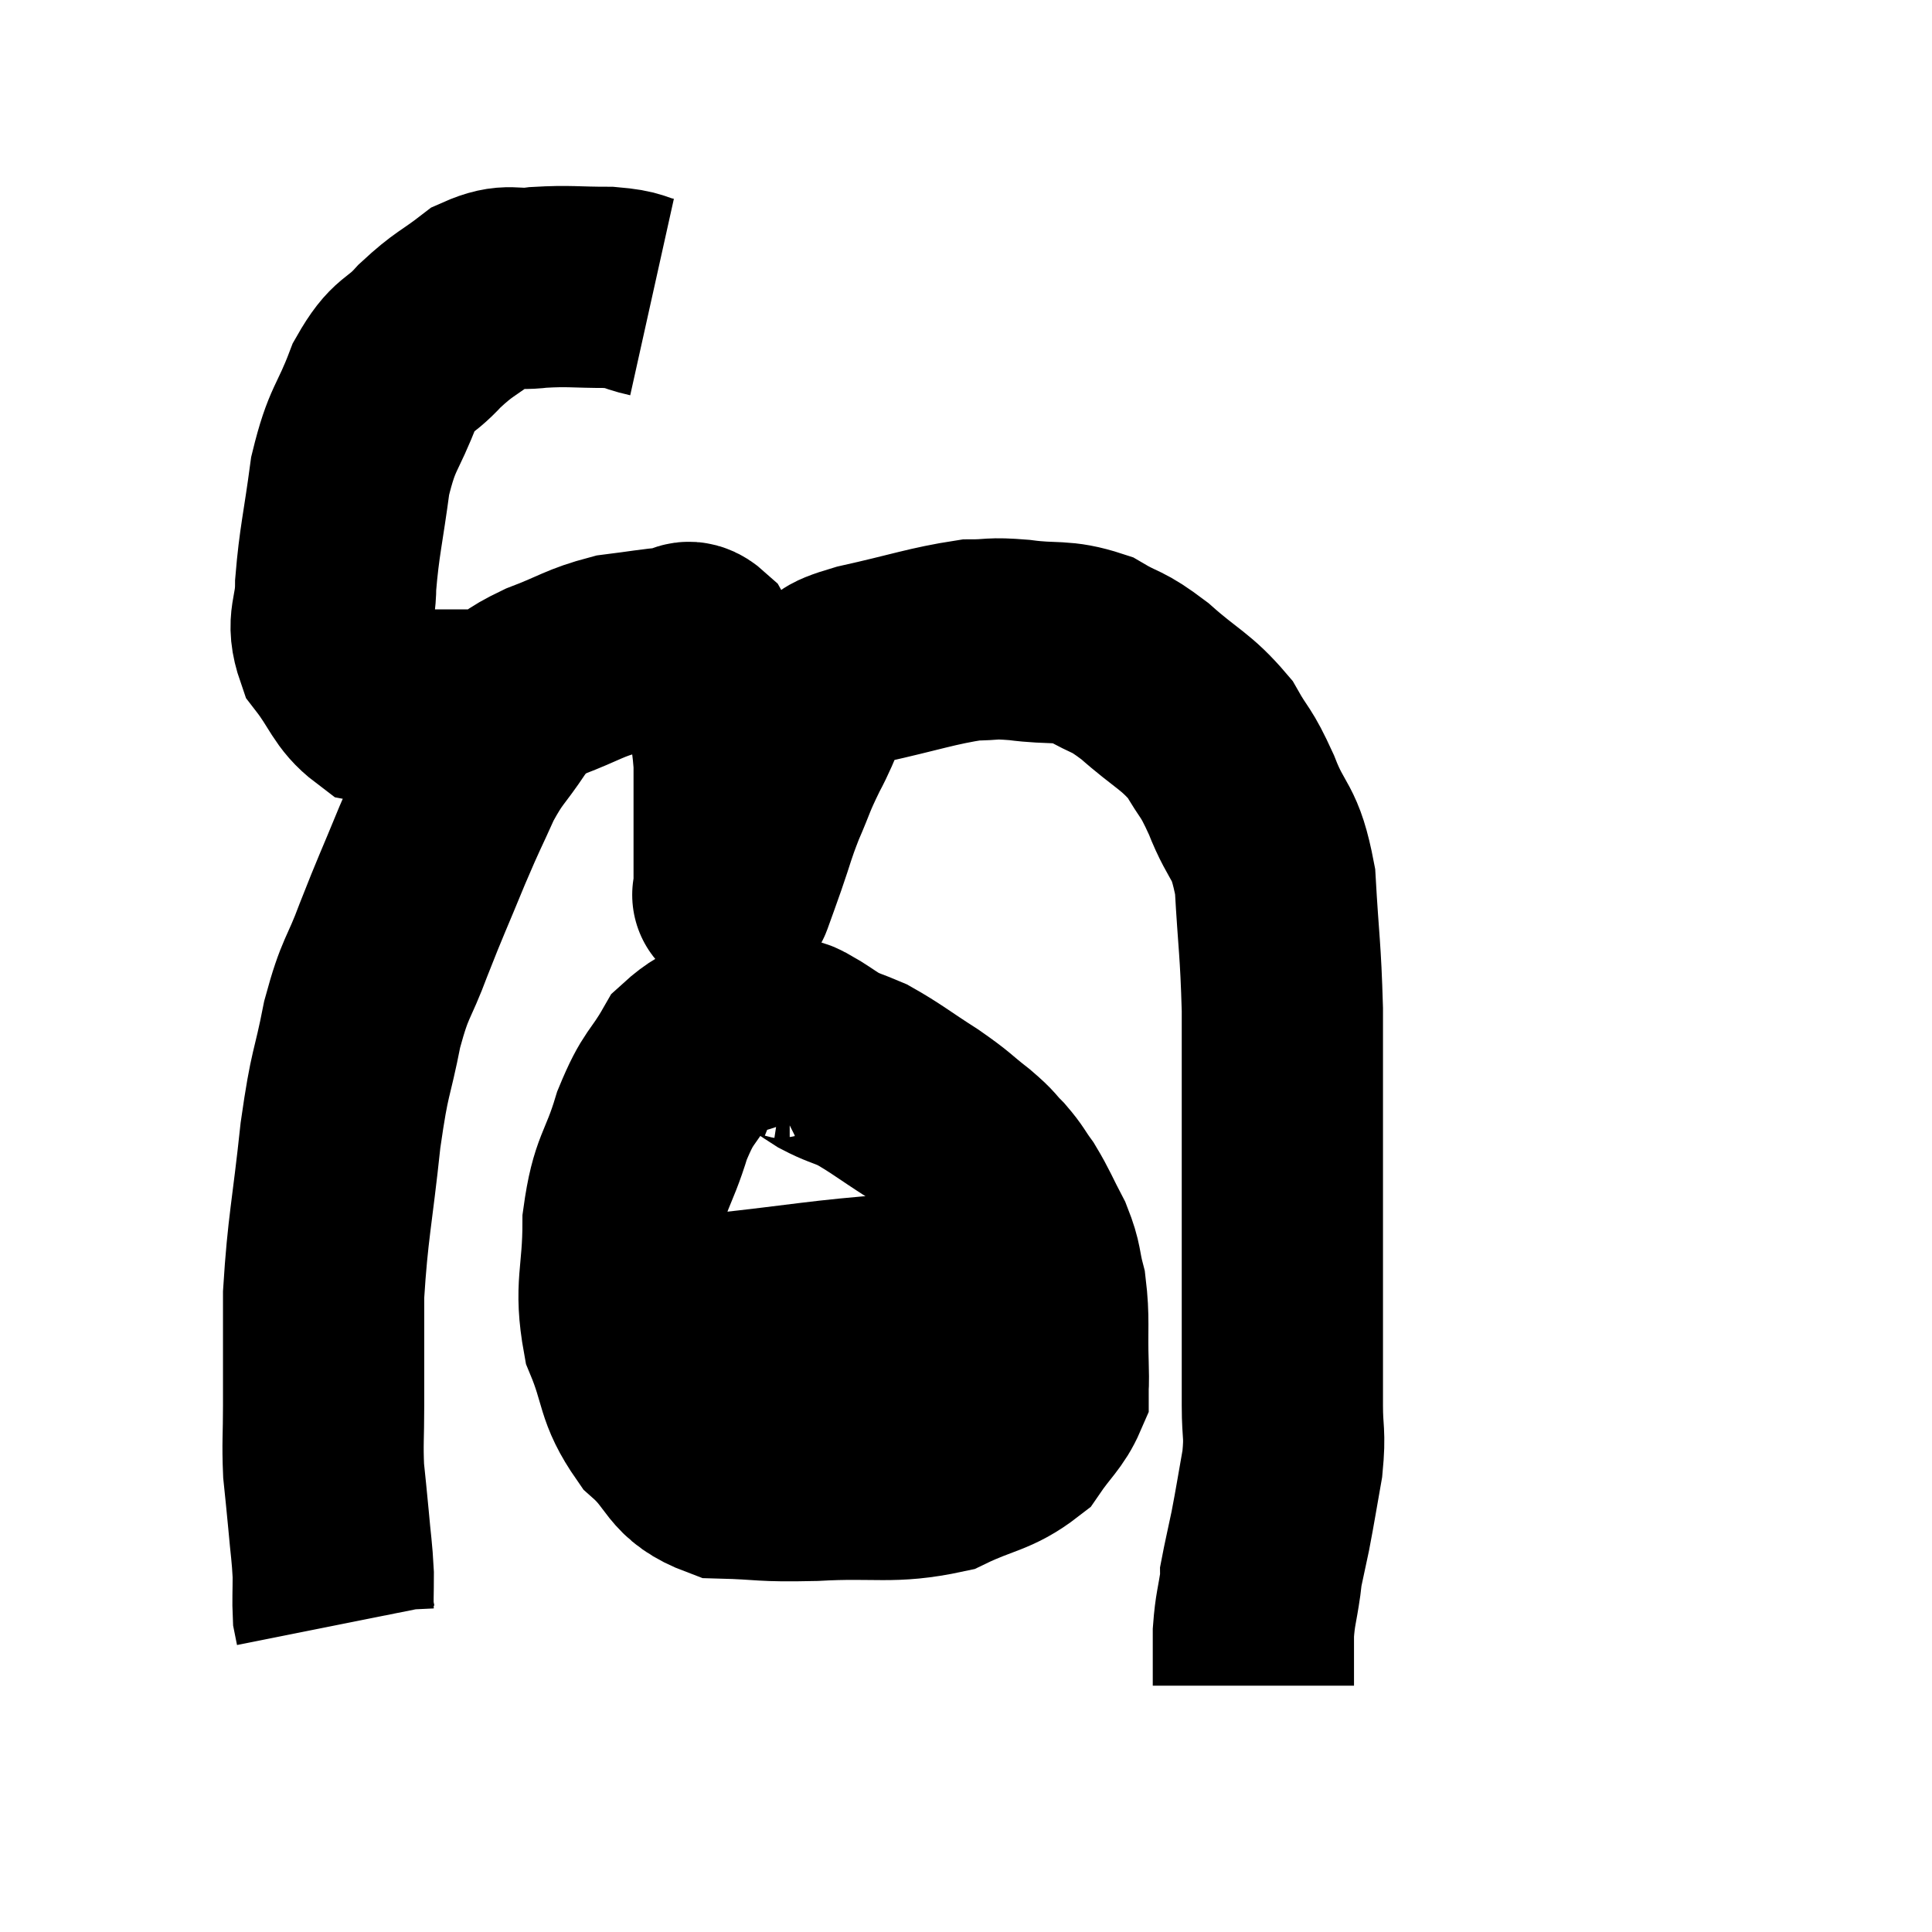 <svg width="48" height="48" viewBox="0 0 48 48" xmlns="http://www.w3.org/2000/svg"><path d="M 16.2 7.38 C 15.66 7.26, 15.825 7.2, 15.12 7.14 C 14.25 7.14, 14.16 7.095, 13.38 7.14 C 12.69 7.23, 12.675 7.02, 12 7.32 C 11.34 7.83, 11.295 7.77, 10.68 8.34 C 10.11 8.97, 10.035 8.73, 9.54 9.6 C 9.12 10.71, 9 10.59, 8.7 11.82 C 8.52 13.17, 8.43 13.44, 8.34 14.52 C 8.34 15.33, 8.085 15.405, 8.34 16.14 C 8.85 16.8, 8.865 17.085, 9.36 17.46 C 9.84 17.55, 9.75 17.595, 10.32 17.64 C 10.98 17.64, 11.115 17.64, 11.64 17.64 C 12.03 17.64, 11.94 17.82, 12.42 17.64 C 12.99 17.28, 12.84 17.265, 13.56 16.92 C 14.43 16.59, 14.505 16.47, 15.3 16.26 C 16.02 16.17, 16.23 16.125, 16.74 16.08 C 17.04 16.08, 17.04 15.81, 17.34 16.08 C 17.64 16.62, 17.715 16.44, 17.94 17.16 C 18.09 18.06, 18.165 17.985, 18.24 18.96 C 18.24 20.01, 18.24 20.385, 18.24 21.06 C 18.24 21.36, 18.24 21.39, 18.24 21.66 C 18.24 21.9, 18.24 22.02, 18.24 22.14 C 18.24 22.14, 18.165 22.35, 18.24 22.14 C 18.39 21.72, 18.345 21.855, 18.54 21.3 C 18.78 20.61, 18.75 20.61, 19.02 19.92 C 19.32 19.23, 19.26 19.275, 19.62 18.54 C 20.04 17.76, 20.01 17.49, 20.46 16.98 C 20.94 16.74, 20.505 16.77, 21.42 16.5 C 22.77 16.2, 23.145 16.05, 24.12 15.9 C 24.72 15.9, 24.57 15.84, 25.32 15.9 C 26.22 16.02, 26.34 15.885, 27.12 16.14 C 27.78 16.53, 27.705 16.365, 28.44 16.92 C 29.25 17.64, 29.46 17.655, 30.06 18.36 C 30.45 19.05, 30.435 18.855, 30.84 19.74 C 31.26 20.82, 31.425 20.565, 31.68 21.9 C 31.77 23.49, 31.815 23.535, 31.86 25.08 C 31.86 26.58, 31.86 26.79, 31.86 28.08 C 31.86 29.16, 31.86 29.025, 31.86 30.24 C 31.86 31.59, 31.86 31.77, 31.86 32.94 C 31.86 33.93, 31.86 34.065, 31.86 34.92 C 31.86 35.64, 31.935 35.58, 31.86 36.36 C 31.71 37.2, 31.695 37.335, 31.56 38.04 C 31.44 38.61, 31.38 38.865, 31.32 39.18 C 31.32 39.24, 31.365 38.955, 31.32 39.3 C 31.23 39.93, 31.185 39.96, 31.14 40.56 C 31.14 41.13, 31.14 41.37, 31.14 41.7 C 31.14 41.79, 31.14 41.835, 31.14 41.88 L 31.14 41.88" fill="none" stroke="black" stroke-width="5"></path><path d="M 12.9 17.16 C 12.69 17.49, 12.825 17.295, 12.48 17.82 C 12 18.54, 11.955 18.465, 11.52 19.26 C 11.13 20.13, 11.175 19.98, 10.74 21 C 10.26 22.17, 10.215 22.23, 9.78 23.34 C 9.39 24.39, 9.33 24.225, 9 25.44 C 8.73 26.82, 8.7 26.52, 8.46 28.2 C 8.25 30.18, 8.145 30.48, 8.04 32.16 C 8.04 33.54, 8.04 33.825, 8.04 34.92 C 8.04 35.73, 8.01 35.835, 8.04 36.54 C 8.1 37.14, 8.1 37.095, 8.16 37.74 C 8.22 38.43, 8.25 38.535, 8.28 39.12 C 8.28 39.6, 8.265 39.765, 8.28 40.08 C 8.31 40.23, 8.325 40.305, 8.34 40.38 C 8.34 40.38, 8.34 40.38, 8.34 40.38 L 8.34 40.38" fill="none" stroke="black" stroke-width="5"></path><path d="M 20.04 25.44 C 19.5 25.44, 19.68 25.23, 18.96 25.44 C 18.06 25.86, 17.85 25.65, 17.16 26.28 C 16.68 27.12, 16.62 26.94, 16.2 27.96 C 15.84 29.16, 15.66 29.055, 15.48 30.36 C 15.48 31.77, 15.255 31.935, 15.48 33.18 C 15.93 34.26, 15.765 34.455, 16.38 35.34 C 17.16 36.03, 16.98 36.36, 17.94 36.72 C 19.08 36.75, 18.855 36.81, 20.22 36.78 C 21.81 36.69, 22.14 36.87, 23.4 36.6 C 24.33 36.15, 24.6 36.21, 25.26 35.7 C 25.65 35.13, 25.845 35.01, 26.04 34.56 C 26.04 34.23, 26.055 34.53, 26.04 33.9 C 26.01 32.97, 26.07 32.79, 25.98 32.04 C 25.83 31.47, 25.905 31.47, 25.68 30.9 C 25.38 30.33, 25.35 30.21, 25.08 29.76 C 24.84 29.43, 24.87 29.415, 24.6 29.1 C 24.3 28.8, 24.42 28.86, 24 28.5 C 23.46 28.08, 23.565 28.11, 22.92 27.66 C 22.17 27.18, 22.005 27.03, 21.42 26.7 C 21 26.52, 20.955 26.535, 20.58 26.34 C 20.25 26.13, 20.16 26.055, 19.92 25.92 C 19.77 25.86, 19.815 25.83, 19.62 25.8 C 19.38 25.8, 19.38 25.74, 19.14 25.8 L 18.66 26.04" fill="none" stroke="black" stroke-width="5"></path><path d="M 16.38 32.64 C 16.62 32.64, 16.485 32.64, 16.86 32.64 C 17.37 32.64, 16.515 32.76, 17.88 32.64 C 20.1 32.4, 20.355 32.31, 22.32 32.16 C 24.03 32.1, 24.645 32.07, 25.74 32.04 C 26.22 32.04, 26.46 32.04, 26.7 32.04 C 26.7 32.04, 26.7 32.04, 26.7 32.04 L 26.7 32.04" fill="none" stroke="black" stroke-width="5"></path></svg>
